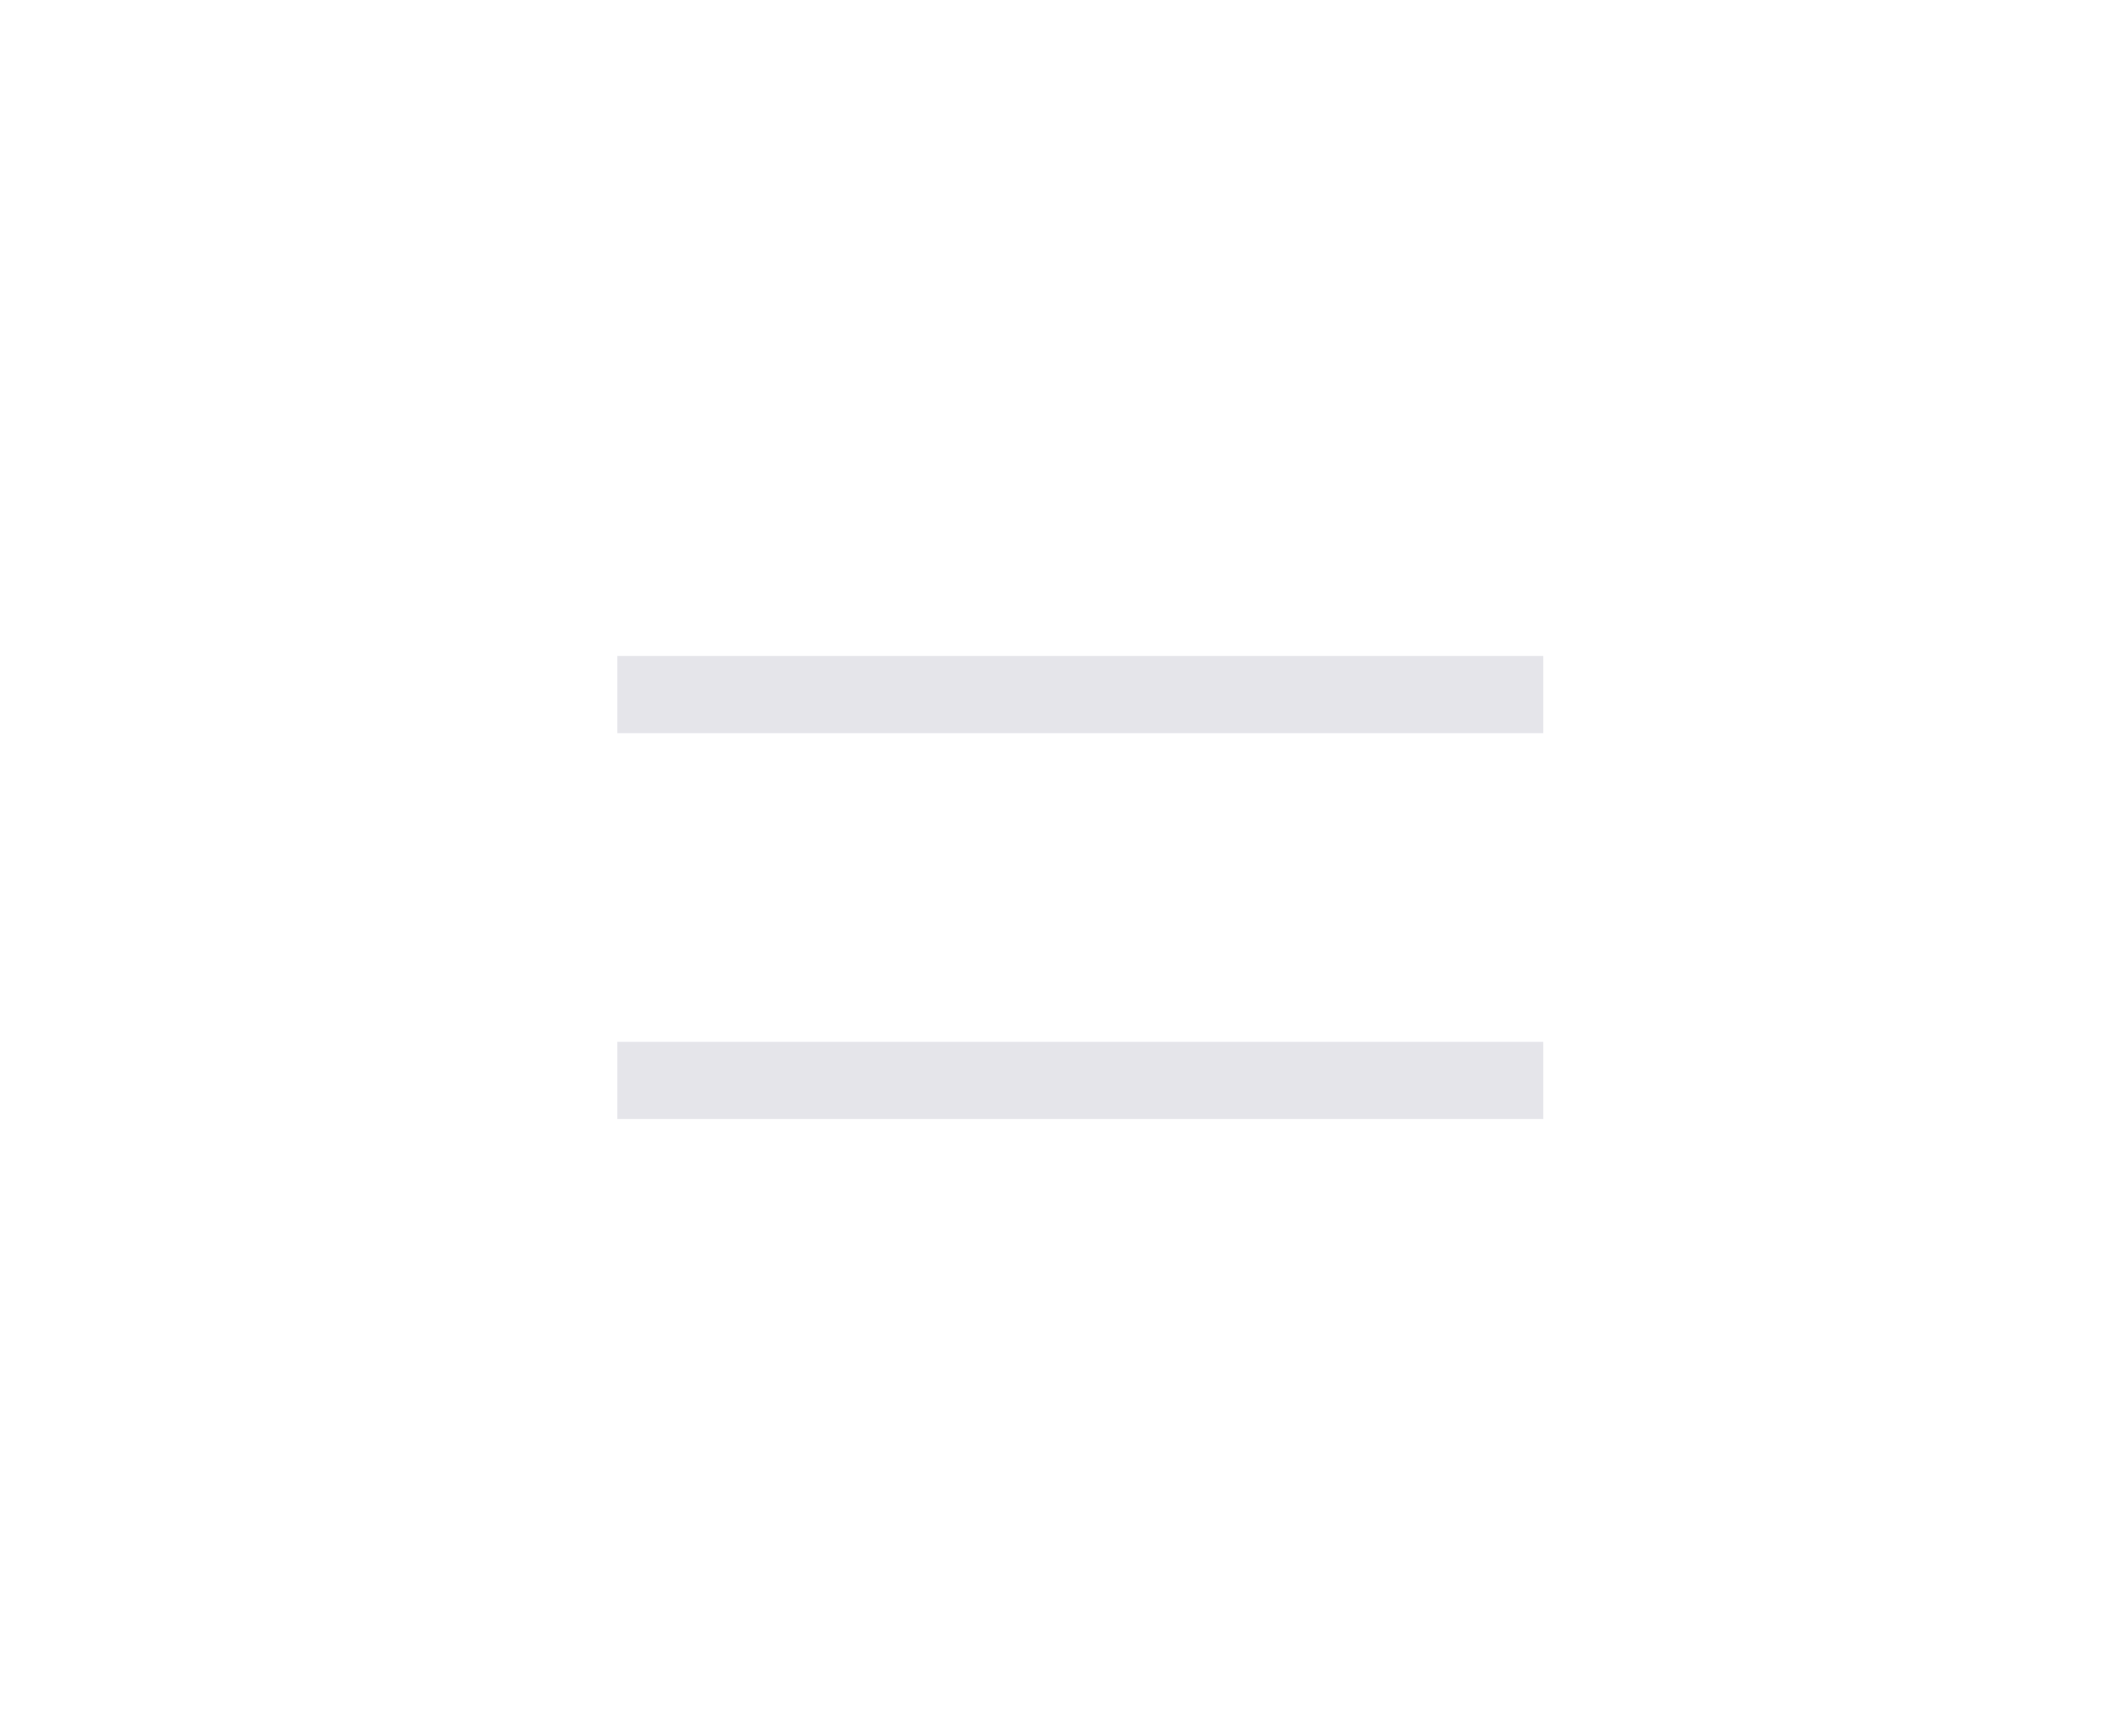<?xml version="1.0" encoding="UTF-8"?>
<svg width="55px" height="45px" viewBox="0 0 55 45" version="1.1" xmlns="http://www.w3.org/2000/svg" xmlns:xlink="http://www.w3.org/1999/xlink">
    <!-- Generator: Sketch 58 (84663) - https://sketch.com -->
    <title>web / tabicon / menu</title>
    <desc>Created with Sketch.</desc>
    <g id="web-/-tabicon-/-menu" stroke="none" stroke-width="1" fill="none" fill-rule="evenodd">
        <path d="M16,18 L40,18 M16,28 L40,28" id="Combined-Shape" stroke="#E5E5EA" stroke-width="2"></path>
    </g>
</svg>